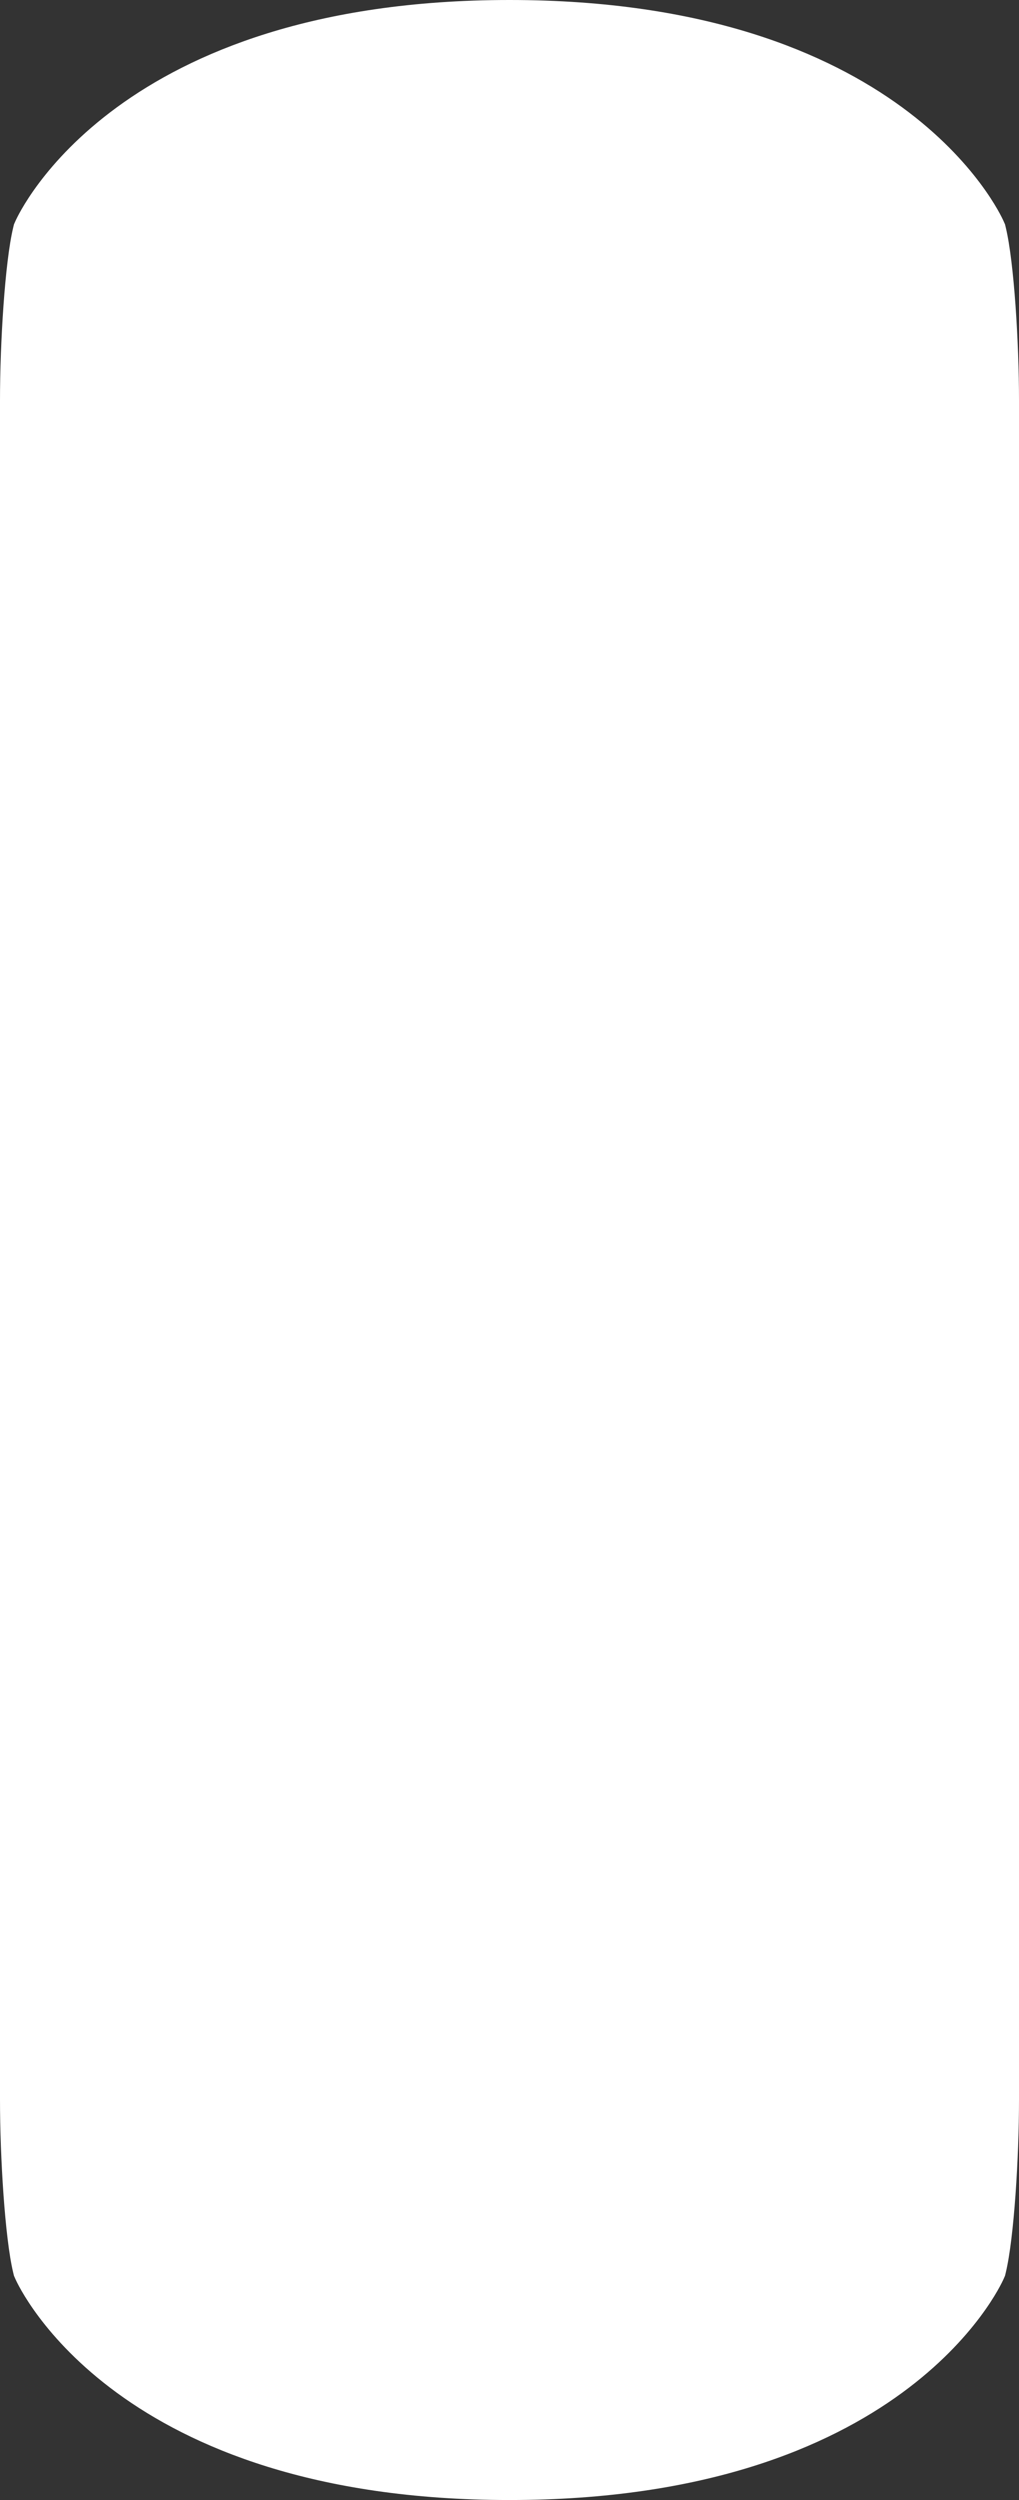 <svg version="1.2" baseProfile="tiny" viewBox="0 0 61.174 150.0" xmlns:xlink="http://www.w3.org/1999/xlink" xmlns="http://www.w3.org/2000/svg">
<rect x="0" y="0" width="61.174" height="150.0" fill="#333333" stroke="none"/>
<path style="fill:#ffffff;" d="M30.586,150.0C7.052,150.0,1.157,137.268,0.918,136.725L0.838,136.543L0.792,136.353C0.296,134.283,0.0,129.442,0.0,125.958L0.0,24.047C0.0,20.562,0.296,15.723,0.792,13.655L0.838,13.464L0.918,13.283C1.157,12.741,7.052,0.0,30.586,0.0C54.119,0.0,60.016,12.739,60.255,13.283L60.335,13.463L60.381,13.655C60.878,15.729,61.174,20.567,61.174,24.047L61.174,125.958C61.174,129.436,60.878,134.275,60.381,136.351L60.335,136.543L60.255,136.725C60.016,137.268,54.12,150.0,30.586,150.0Z"/>
</svg>